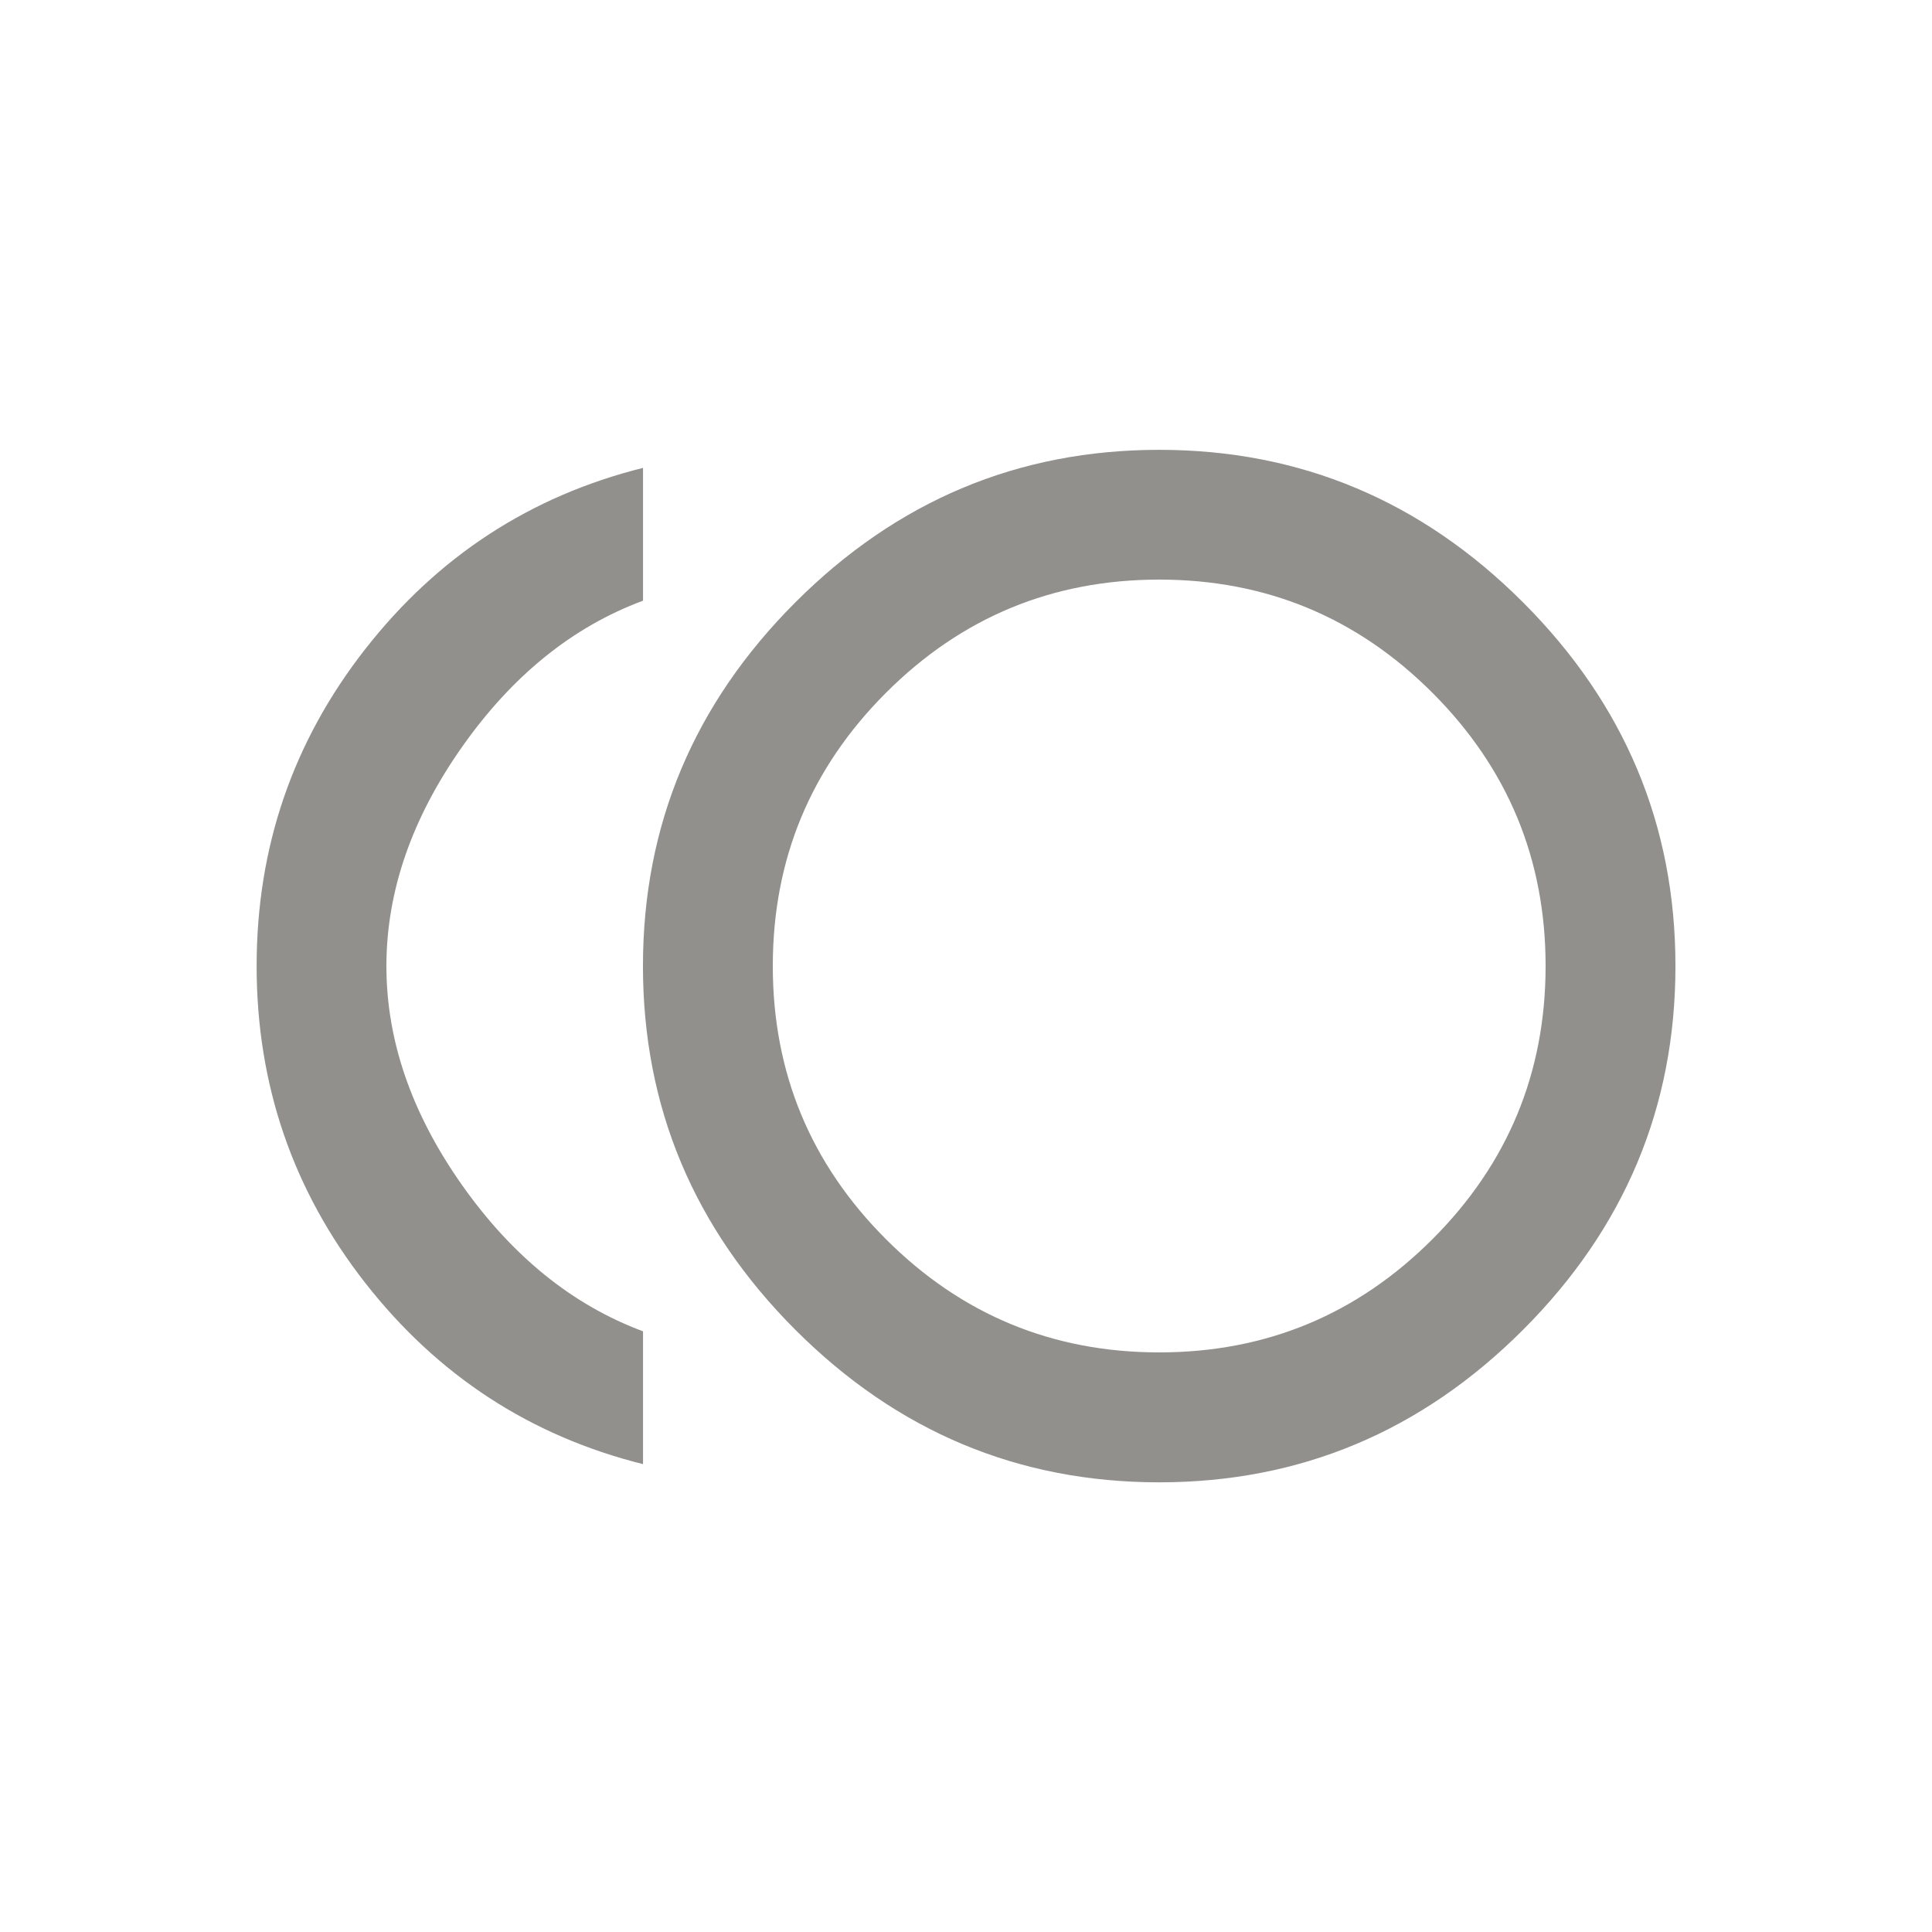 <!-- Generated by IcoMoon.io -->
<svg version="1.1" xmlns="http://www.w3.org/2000/svg" width="24" height="24" viewBox="0 0 24 24">
<title>toll</title>
<path fill="#91908d" d="M4.8 12q0 1.388 0.938 2.719t2.25 1.819v1.65q-2.1-0.525-3.45-2.25t-1.35-3.938 1.35-3.938 3.45-2.25v1.65q-1.313 0.487-2.25 1.819t-0.938 2.719zM14.4 16.8q1.988 0 3.394-1.406t1.406-3.394-1.406-3.394-3.394-1.406-3.394 1.406-1.406 3.394 1.406 3.394 3.394 1.406zM14.4 5.588q2.625 0 4.519 1.894t1.894 4.519-1.894 4.519-4.519 1.894-4.519-1.894-1.894-4.519 1.894-4.519 4.519-1.894z"></path>
</svg>
